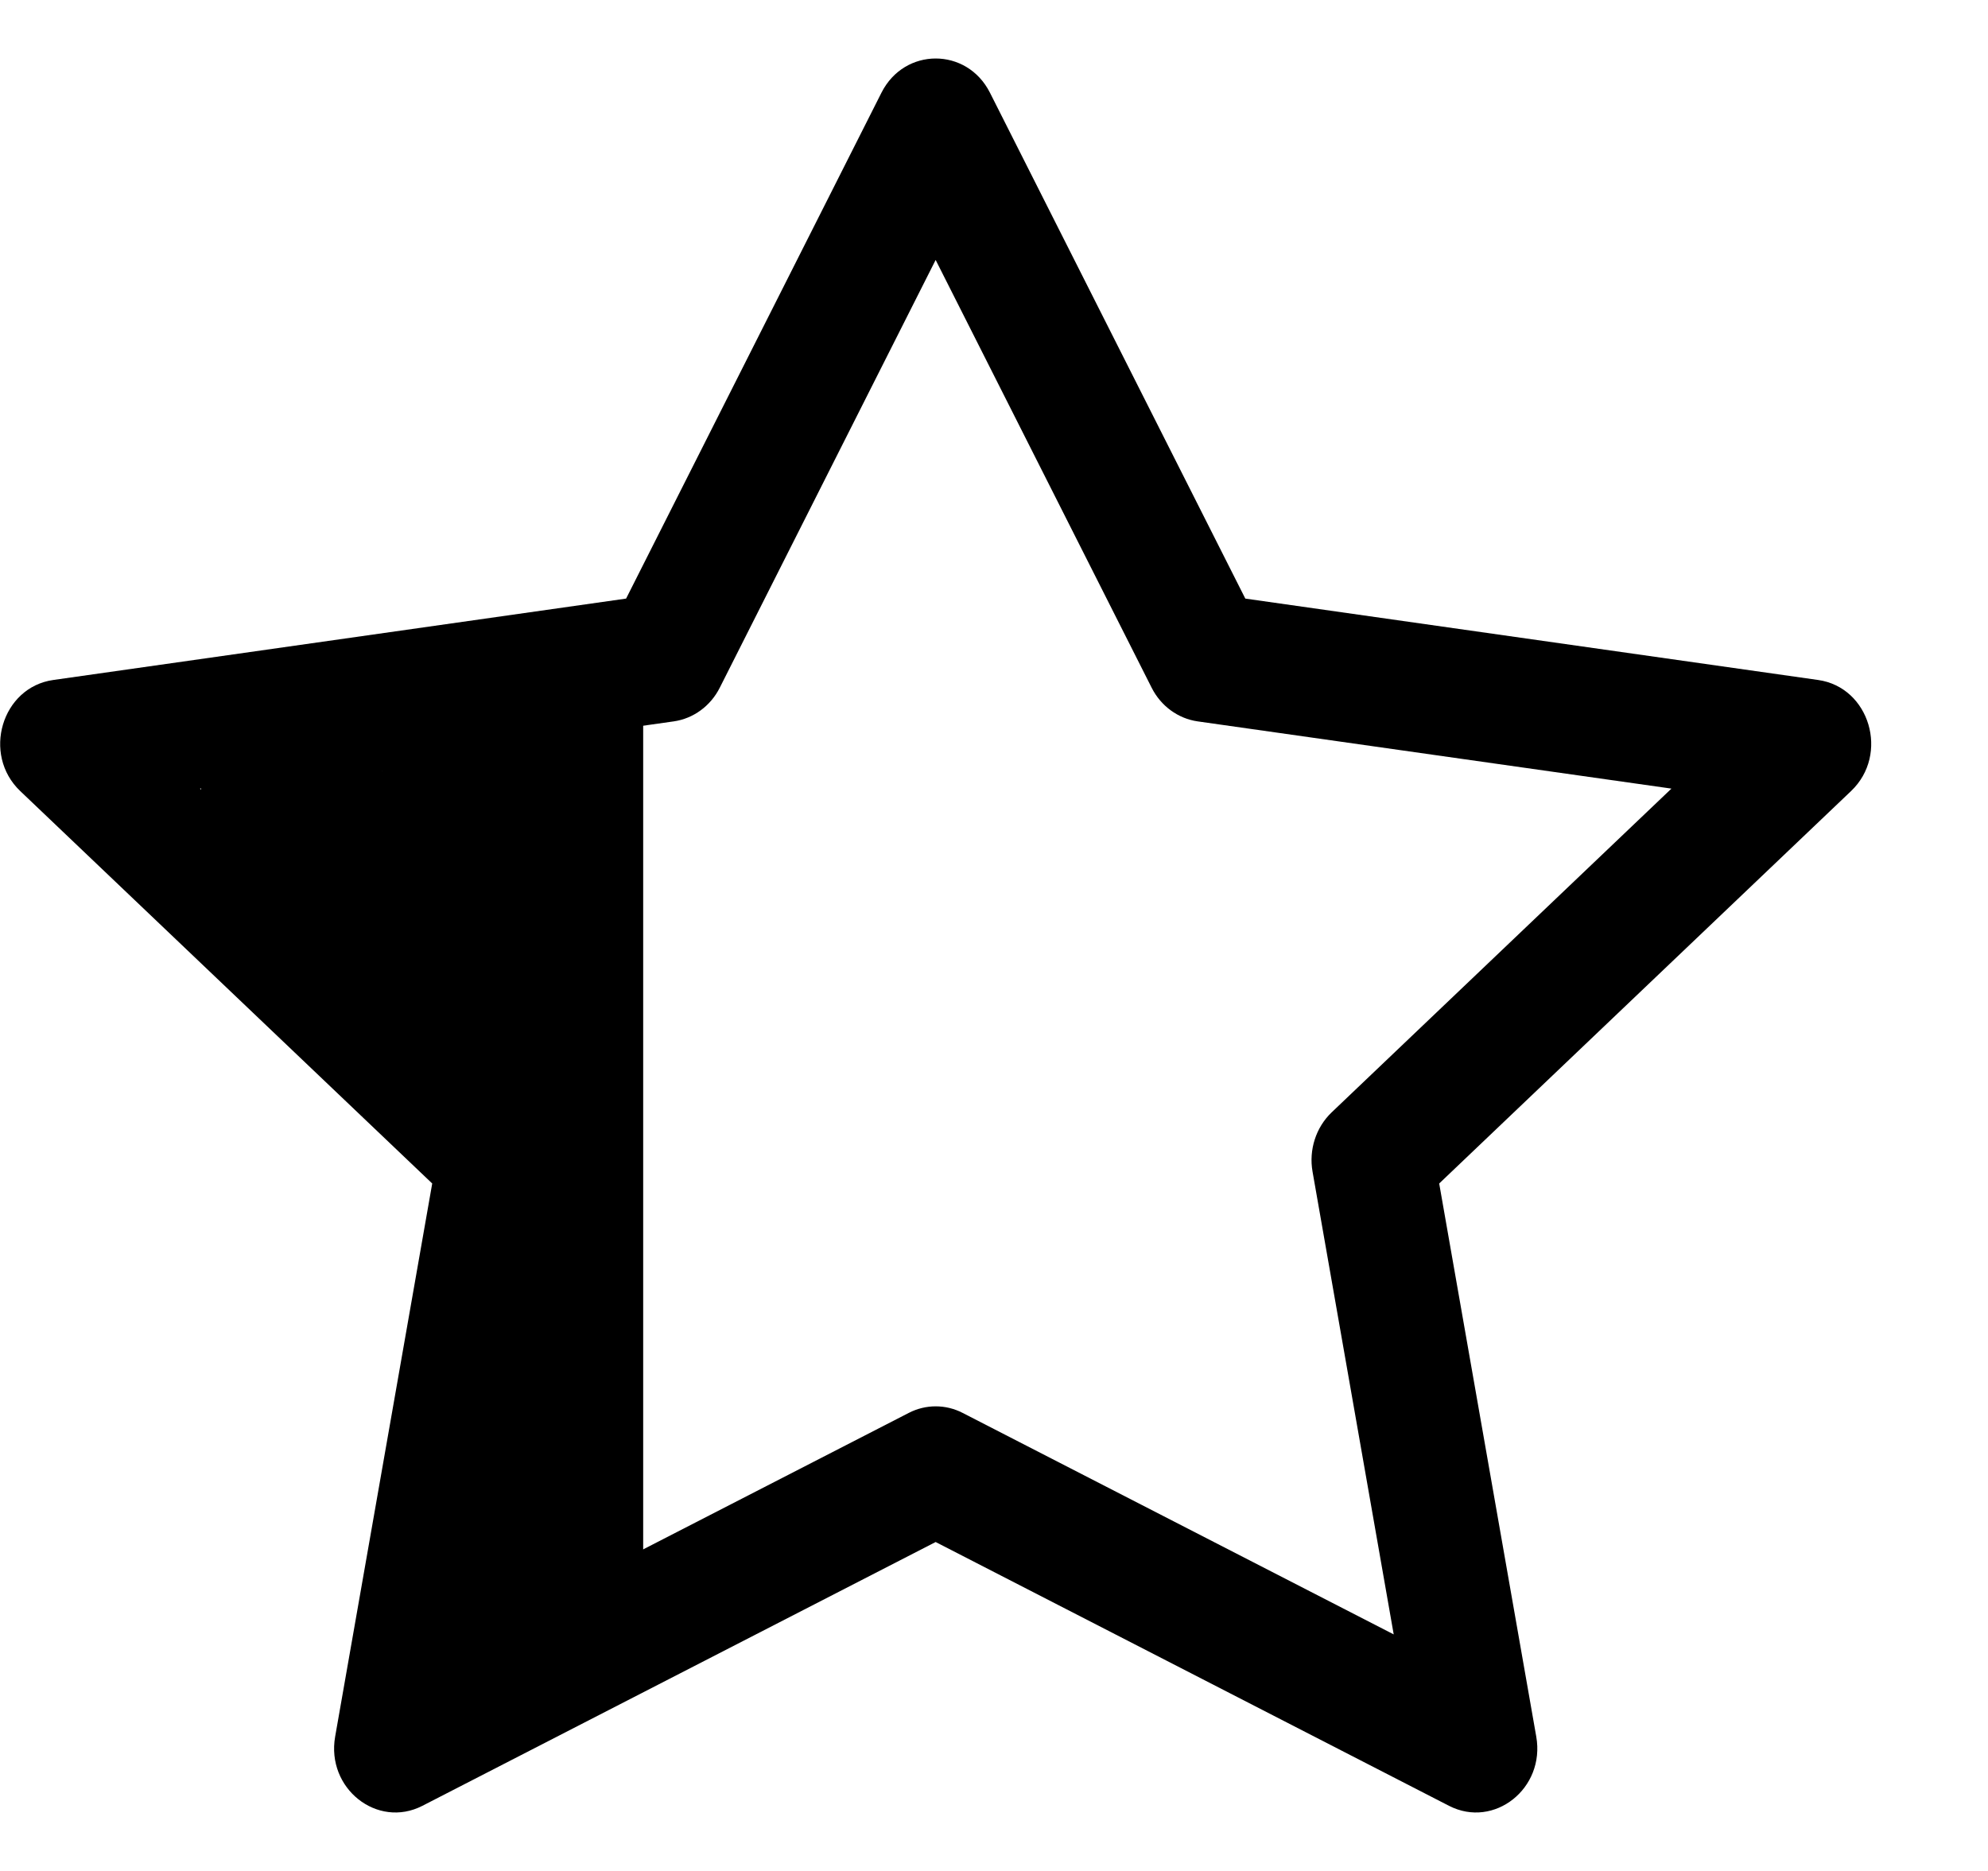 <svg width="17" height="16" viewBox="0 0 17 16" fill="none" xmlns="http://www.w3.org/2000/svg">
<path d="M2.866 14.851C2.788 15.294 3.226 15.641 3.612 15.443L8.001 13.187L12.391 15.443C12.777 15.641 13.215 15.294 13.137 14.851L12.307 10.121L15.829 6.765C16.159 6.451 15.988 5.877 15.547 5.815L10.649 5.119L8.465 0.792C8.268 0.403 7.735 0.403 7.538 0.792L5.354 5.119L0.456 5.815C0.015 5.877 -0.156 6.451 0.173 6.765L3.696 10.121L2.866 14.851ZM7.771 12.083L4.085 13.977L4.779 10.02C4.812 9.833 4.75 9.642 4.616 9.514L1.71 6.744L5.762 6.169C5.929 6.145 6.076 6.038 6.155 5.881L8.001 2.223L9.848 5.881C9.927 6.038 10.074 6.145 10.241 6.169L14.293 6.744L11.386 9.514C11.253 9.642 11.191 9.833 11.224 10.02L11.918 13.977L8.232 12.083C8.087 12.008 7.916 12.008 7.771 12.083Z" fill="black"/>
<path d="M5 6V14" stroke="black"/>
<path d="M3.884 7.099C3.884 7.353 3.912 7.601 3.93 7.854C3.943 8.04 3.966 8.62 3.91 8.07C3.887 7.845 3.873 7.639 4.024 7.455C4.092 7.372 4.192 7.319 4.23 7.216C4.29 7.052 4.383 6.824 4.294 6.661C4.143 6.384 4.205 6.793 4.205 6.916C4.205 7.367 4.189 7.82 4.228 8.271C4.256 8.6 4.326 8.924 4.345 9.252C4.346 9.279 4.389 9.586 4.347 9.4C4.21 8.789 4.127 8.158 4.083 7.533C4.078 7.472 4.119 6.347 4.047 6.331C3.792 6.272 3.352 6.456 3.106 6.509C2.915 6.549 2.718 6.582 2.532 6.641C2.28 6.72 2.161 6.748 2.211 7.048C2.256 7.314 2.374 7.75 2.684 7.785C2.975 7.818 3.401 7.982 3.61 8.197C3.726 8.317 3.562 8.188 3.513 8.106C3.363 7.854 3.216 7.562 3.162 7.272C3.161 7.267 3.135 6.978 3.106 7.099C3.041 7.371 3.05 7.697 3.081 7.973C3.111 8.245 3.256 8.31 3.472 8.456C3.748 8.643 4.023 8.831 4.296 9.021" stroke="black" stroke-linecap="round"/>
<path d="M4.571 11.355C4.493 11.875 4.453 12.446 4.215 12.921C4.025 13.302 3.806 13.671 3.793 14.106C3.777 14.635 3.949 14.077 4.047 13.862C4.231 13.461 4.387 13.114 4.49 12.677C4.85 11.146 4.937 9.587 4.937 8.014" stroke="black" stroke-linecap="round"/>
</svg>
